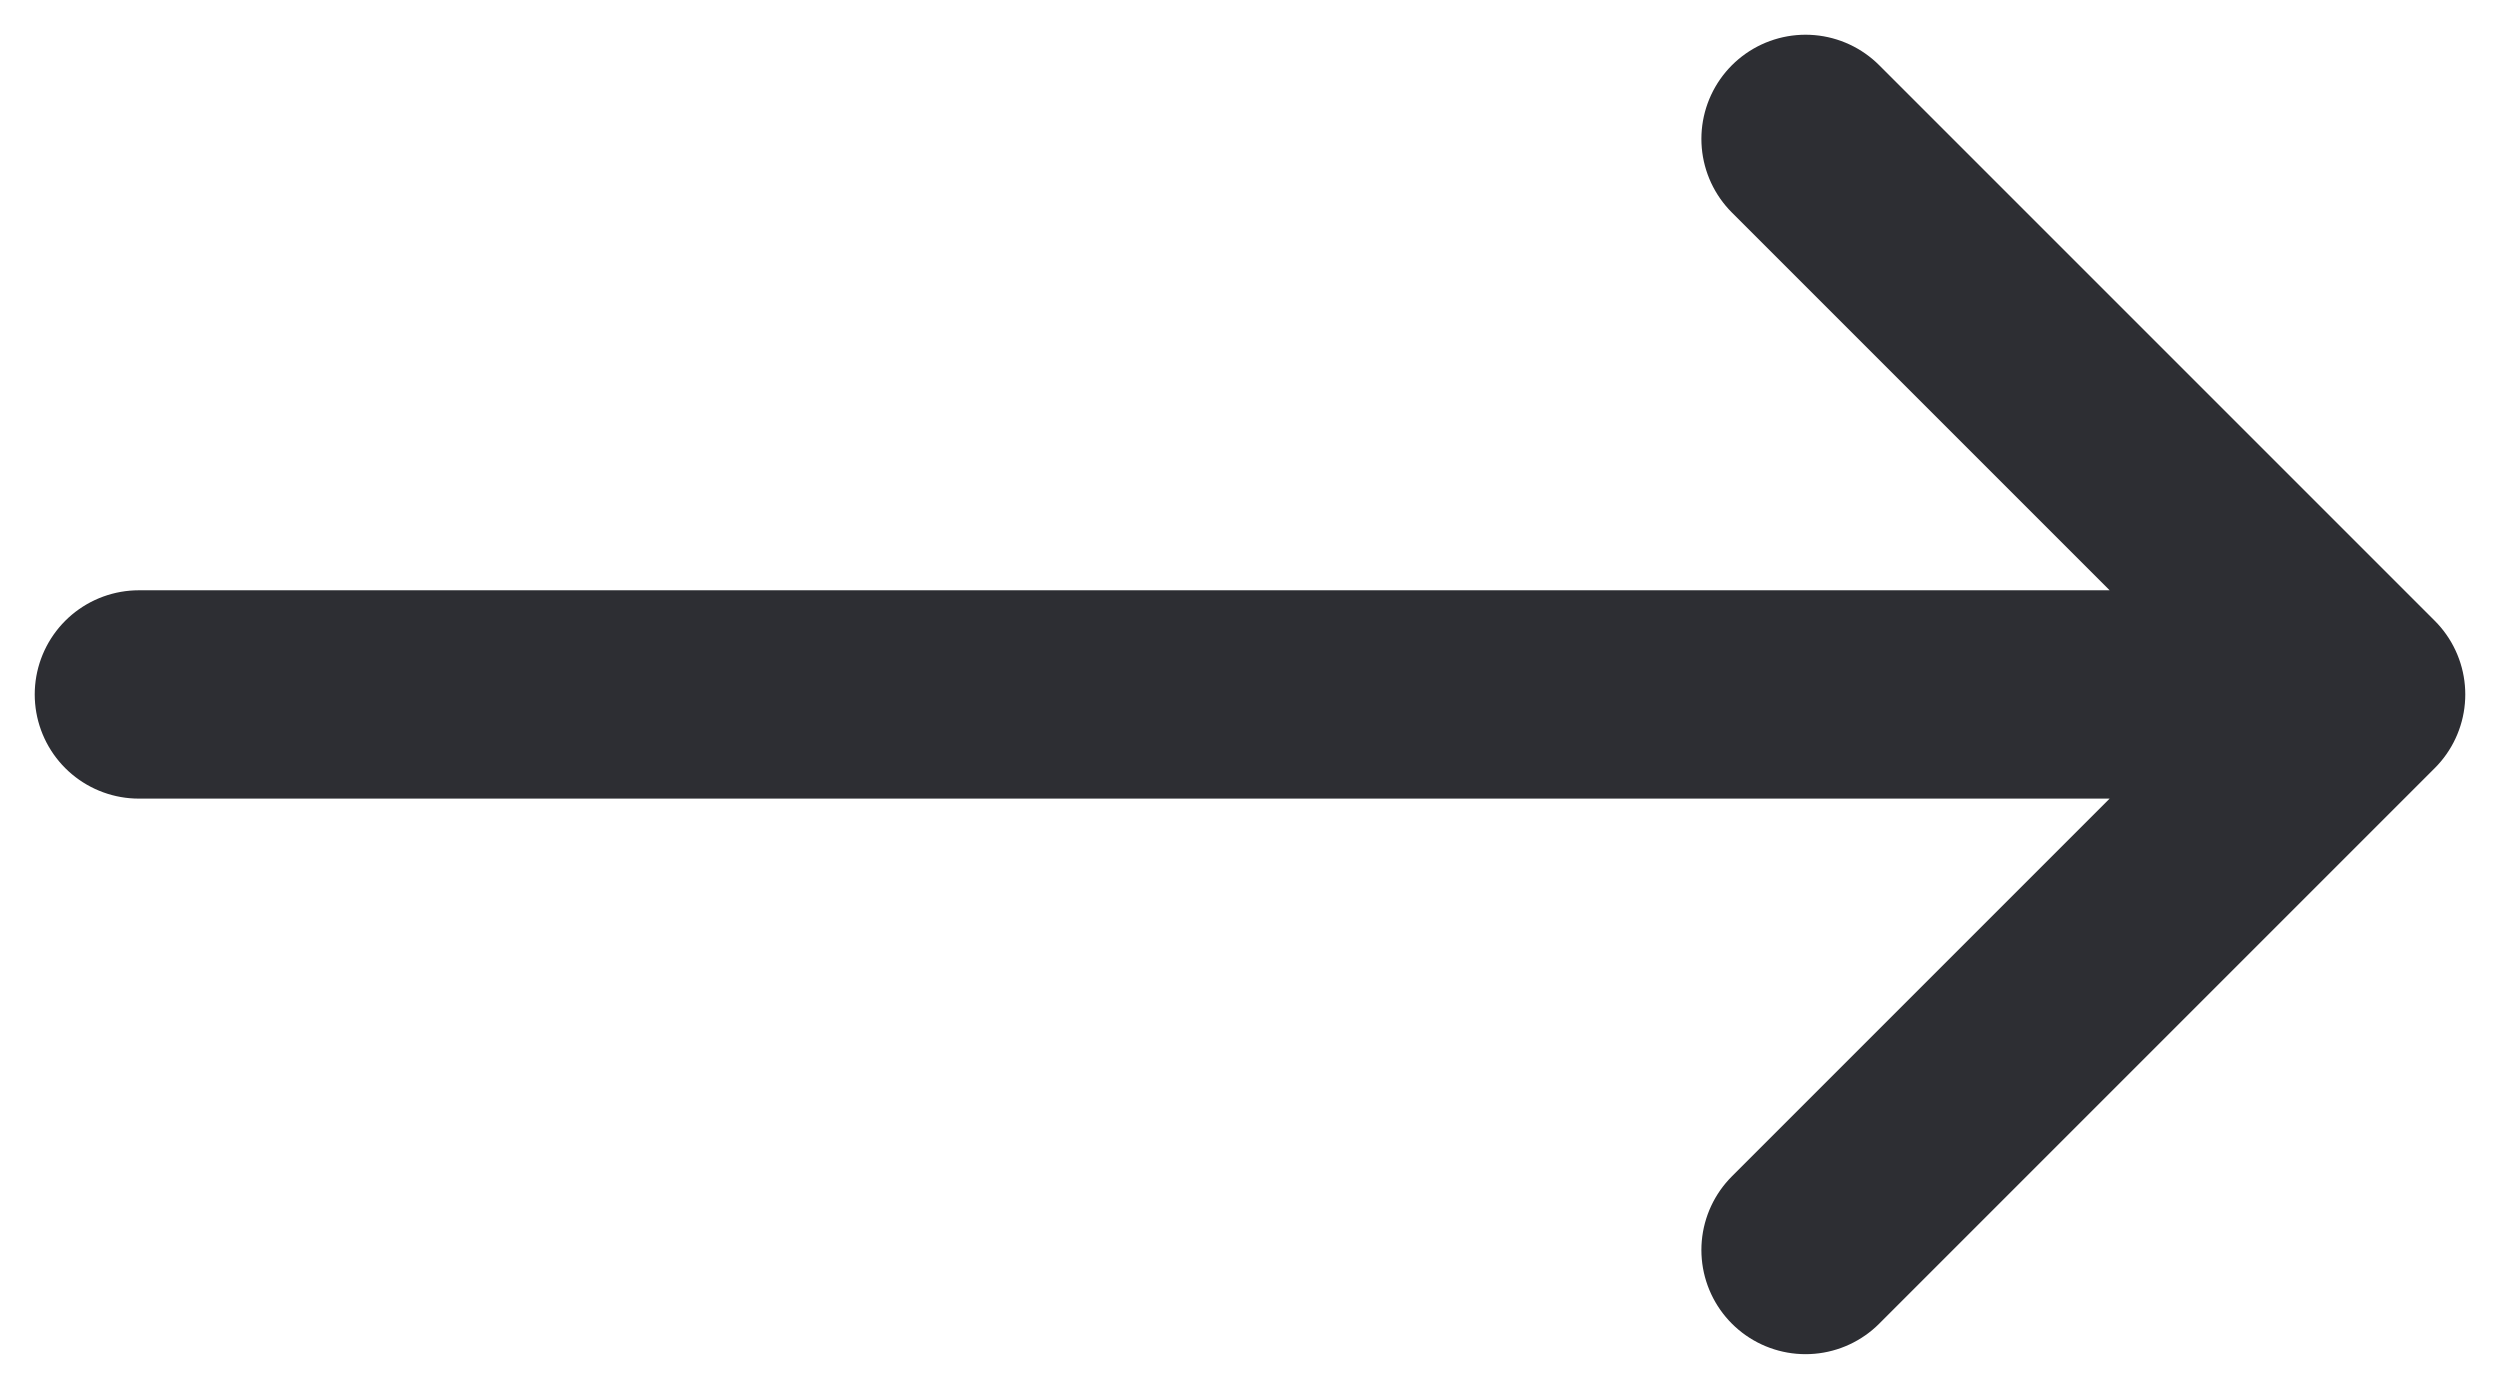 <svg width="18" height="10" viewBox="0 0 18 10" fill="none" xmlns="http://www.w3.org/2000/svg">
<path d="M13 1L17 5M17 5L13 9M17 5H1" stroke="#2D2E33" stroke-width="1.5" stroke-linecap="round" stroke-linejoin="round"/>
</svg>
